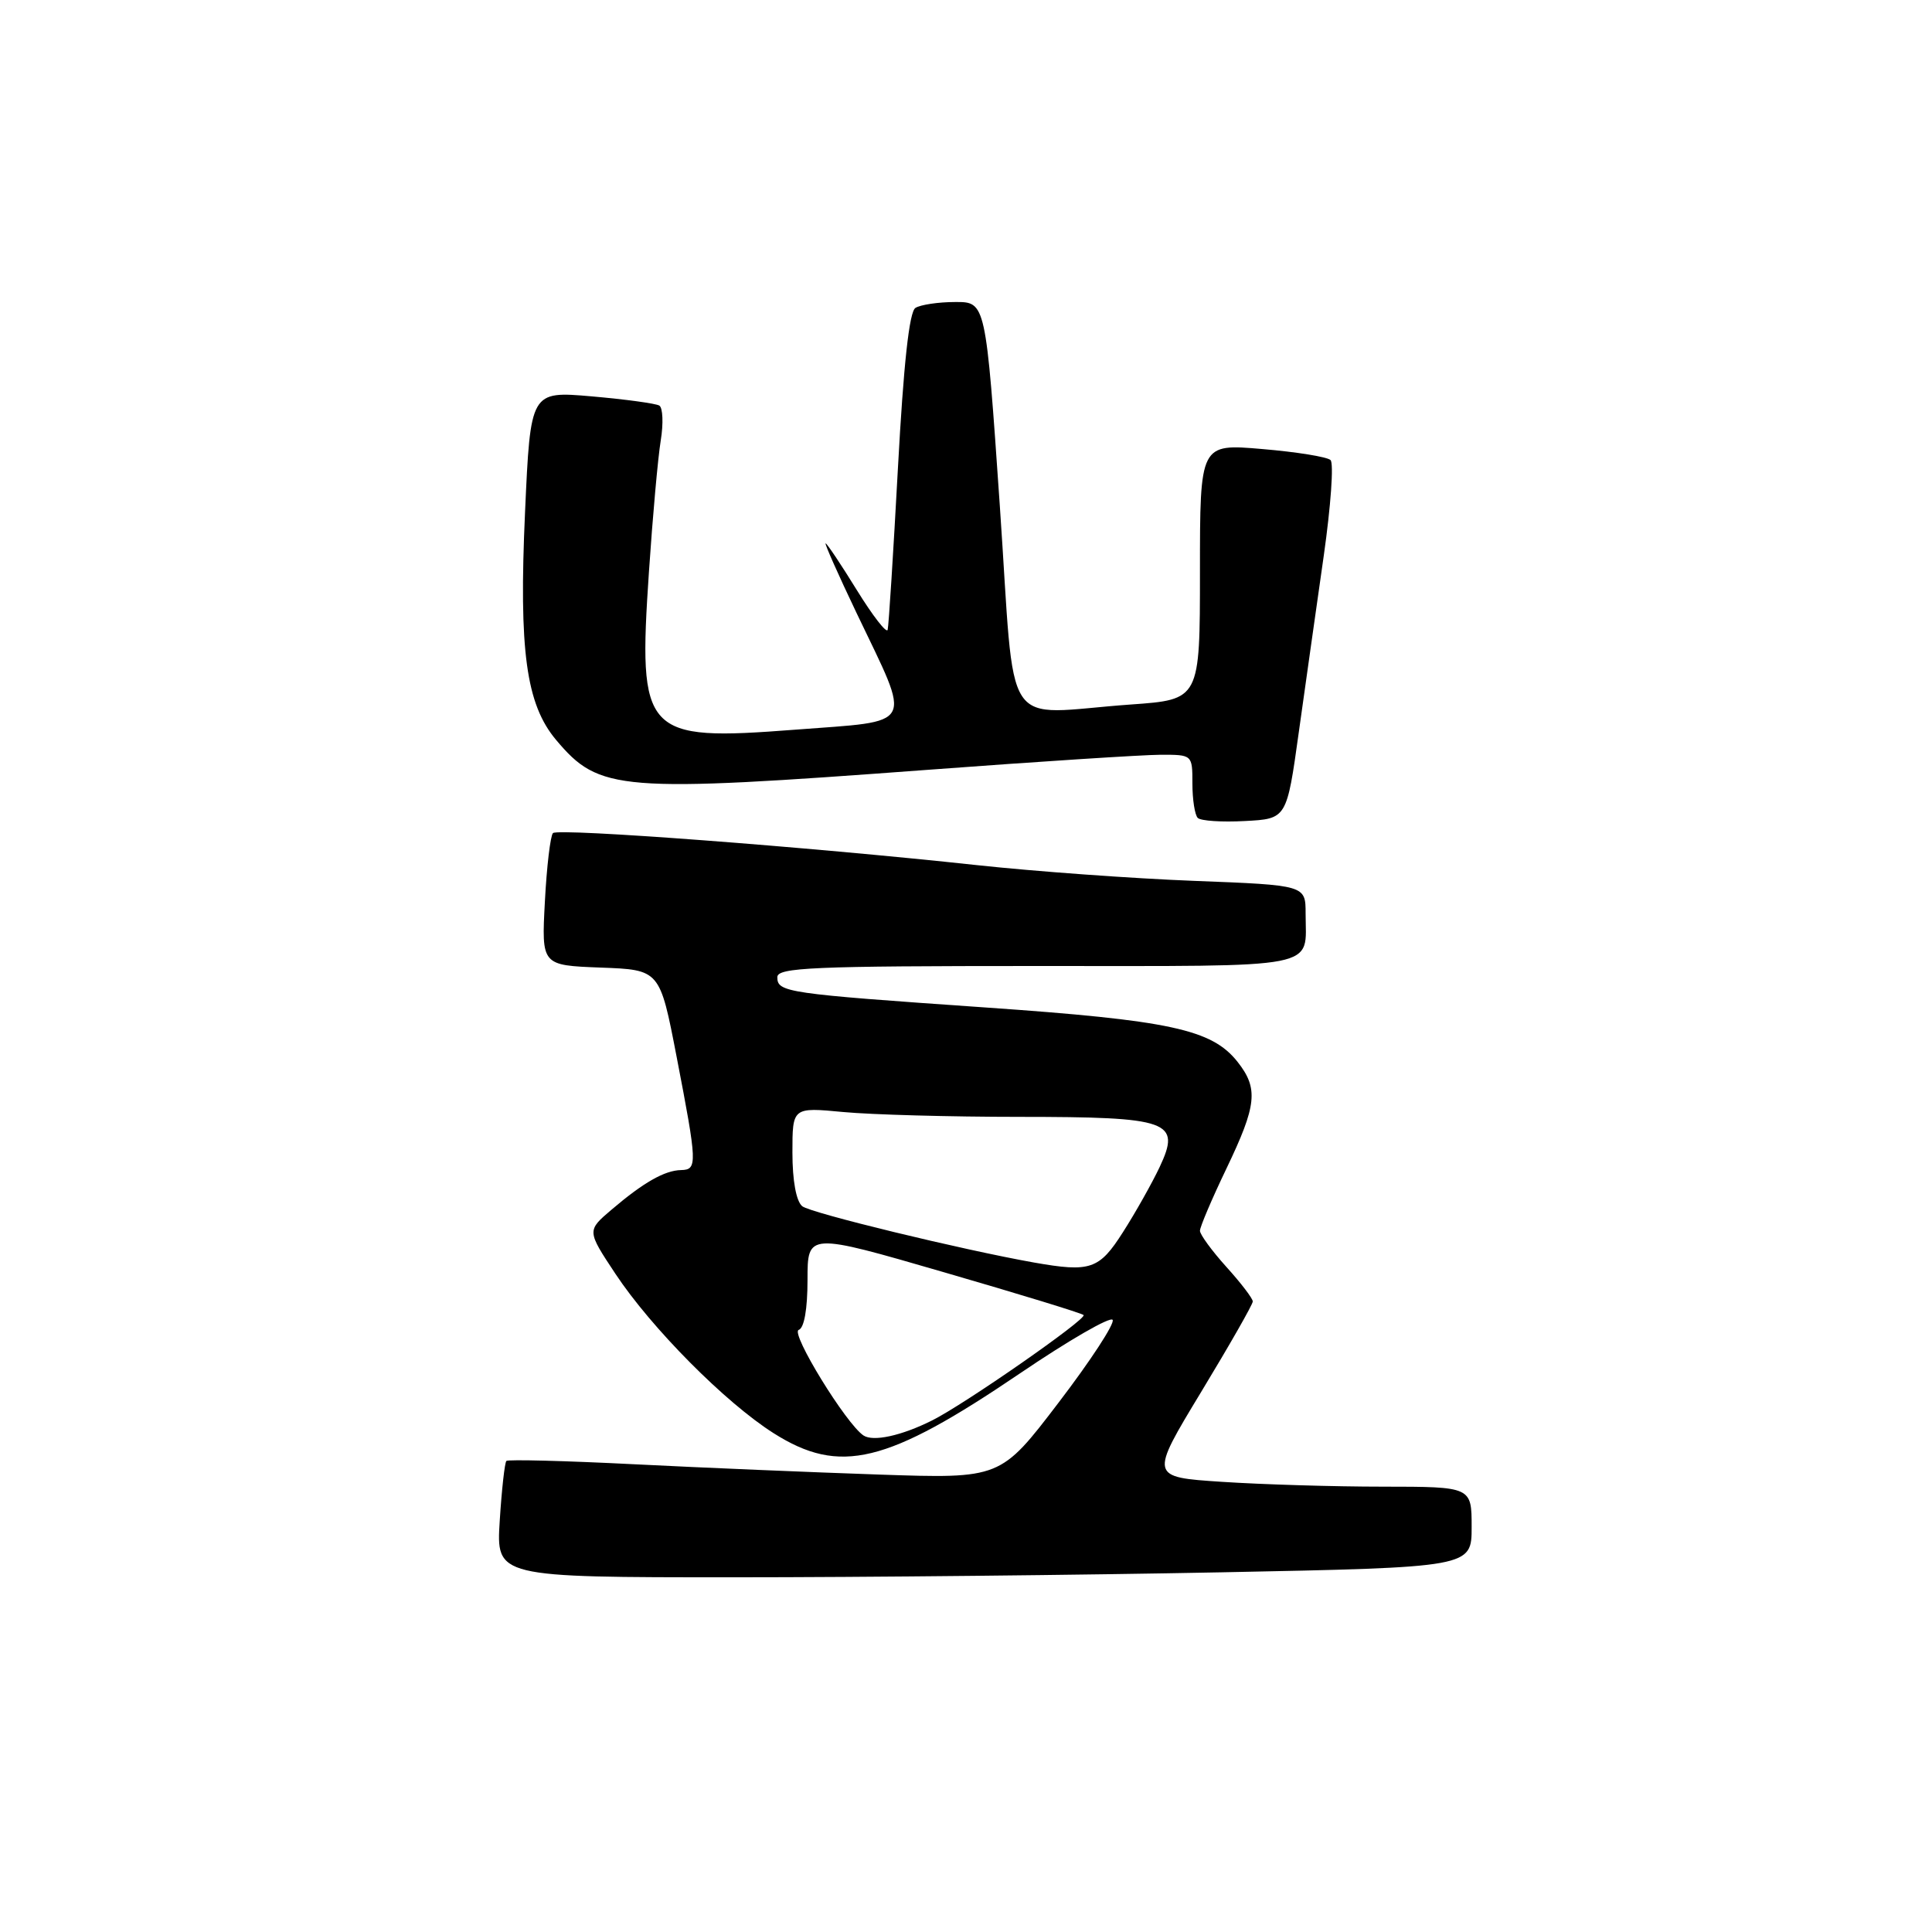 <?xml version="1.0" encoding="UTF-8" standalone="no"?>
<!DOCTYPE svg PUBLIC "-//W3C//DTD SVG 1.1//EN" "http://www.w3.org/Graphics/SVG/1.1/DTD/svg11.dtd" >
<svg xmlns="http://www.w3.org/2000/svg" xmlns:xlink="http://www.w3.org/1999/xlink" version="1.1" viewBox="0 0 256 256">
 <g >
 <path fill="currentColor"
d=" M 161.84 208.34 C 195.00 207.68 195.00 207.68 195.00 202.34 C 195.00 197.00 195.00 197.00 183.25 196.99 C 176.79 196.99 167.19 196.70 161.91 196.35 C 152.33 195.72 152.33 195.72 159.16 184.44 C 162.92 178.23 166.00 172.84 166.00 172.45 C 166.00 172.06 164.43 170.00 162.50 167.87 C 160.58 165.74 159.00 163.58 159.00 163.08 C 159.00 162.58 160.57 158.88 162.50 154.86 C 166.54 146.44 166.77 144.24 163.99 140.71 C 160.58 136.39 155.08 135.20 130.50 133.49 C 104.15 131.66 103.00 131.49 103.00 129.48 C 103.00 128.20 107.68 128.00 137.39 128.00 C 175.61 128.00 173.00 128.51 173.00 121.06 C 173.00 117.29 173.00 117.29 158.25 116.72 C 150.14 116.41 137.20 115.47 129.50 114.64 C 106.85 112.19 73.96 109.71 73.27 110.39 C 72.93 110.74 72.44 114.83 72.20 119.47 C 71.75 127.91 71.75 127.91 79.59 128.21 C 87.43 128.50 87.43 128.50 89.65 140.00 C 92.40 154.24 92.43 154.99 90.25 155.04 C 88.07 155.08 85.25 156.69 81.03 160.29 C 77.76 163.07 77.76 163.07 81.55 168.79 C 86.31 175.97 96.11 185.85 102.50 189.90 C 111.29 195.47 117.47 193.97 135.15 181.98 C 141.61 177.60 147.13 174.41 147.43 174.89 C 147.73 175.37 144.51 180.30 140.27 185.85 C 132.58 195.93 132.58 195.93 116.54 195.39 C 107.72 195.09 93.08 194.48 84.00 194.02 C 74.92 193.56 67.32 193.37 67.10 193.58 C 66.88 193.79 66.48 197.35 66.22 201.48 C 65.74 209.00 65.74 209.00 97.21 209.00 C 114.51 209.00 143.60 208.70 161.84 208.34 Z  M 172.10 97.00 C 172.99 90.67 174.47 80.15 175.41 73.60 C 176.34 67.06 176.75 61.37 176.30 60.96 C 175.86 60.54 171.79 59.88 167.25 59.50 C 159.00 58.79 159.00 58.79 159.00 75.75 C 159.00 92.70 159.00 92.70 149.85 93.35 C 132.41 94.59 134.61 97.92 132.48 67.00 C 130.62 40.00 130.62 40.00 126.56 40.02 C 124.33 40.02 121.96 40.38 121.30 40.80 C 120.48 41.31 119.73 48.23 118.98 62.03 C 118.37 73.29 117.76 82.93 117.62 83.45 C 117.48 83.97 115.65 81.61 113.54 78.20 C 111.44 74.79 109.57 72.00 109.40 72.00 C 109.23 72.00 111.08 76.16 113.51 81.25 C 120.86 96.63 121.48 95.45 105.33 96.69 C 85.26 98.23 84.53 97.43 85.99 75.74 C 86.48 68.46 87.18 60.64 87.55 58.38 C 87.92 56.11 87.83 54.02 87.36 53.74 C 86.89 53.46 82.85 52.91 78.39 52.52 C 70.29 51.82 70.29 51.82 69.57 67.88 C 68.74 86.23 69.71 93.32 73.69 98.05 C 79.43 104.86 81.92 105.06 123.00 102.00 C 137.57 100.91 151.41 100.02 153.75 100.01 C 158.00 100.00 158.00 100.00 158.00 103.83 C 158.00 105.94 158.32 107.99 158.71 108.38 C 159.10 108.77 161.91 108.96 164.96 108.79 C 170.50 108.50 170.50 108.50 172.10 97.00 Z  M 114.42 190.21 C 112.11 188.68 104.70 176.60 105.83 176.22 C 106.56 175.98 107.00 173.46 107.00 169.58 C 107.00 163.33 107.00 163.33 125.08 168.58 C 135.02 171.46 143.35 174.01 143.58 174.25 C 144.08 174.75 127.80 186.08 123.50 188.22 C 119.44 190.25 115.71 191.06 114.42 190.21 Z  M 137.00 167.29 C 127.49 165.60 107.36 160.72 106.30 159.83 C 105.50 159.17 105.00 156.44 105.00 152.73 C 105.00 146.71 105.00 146.71 111.75 147.35 C 115.46 147.70 125.95 147.99 135.06 147.99 C 155.04 148.00 156.53 148.54 153.65 154.66 C 152.65 156.77 150.48 160.64 148.81 163.25 C 145.65 168.22 144.50 168.61 137.00 167.29 Z "/>
</g>
</svg>